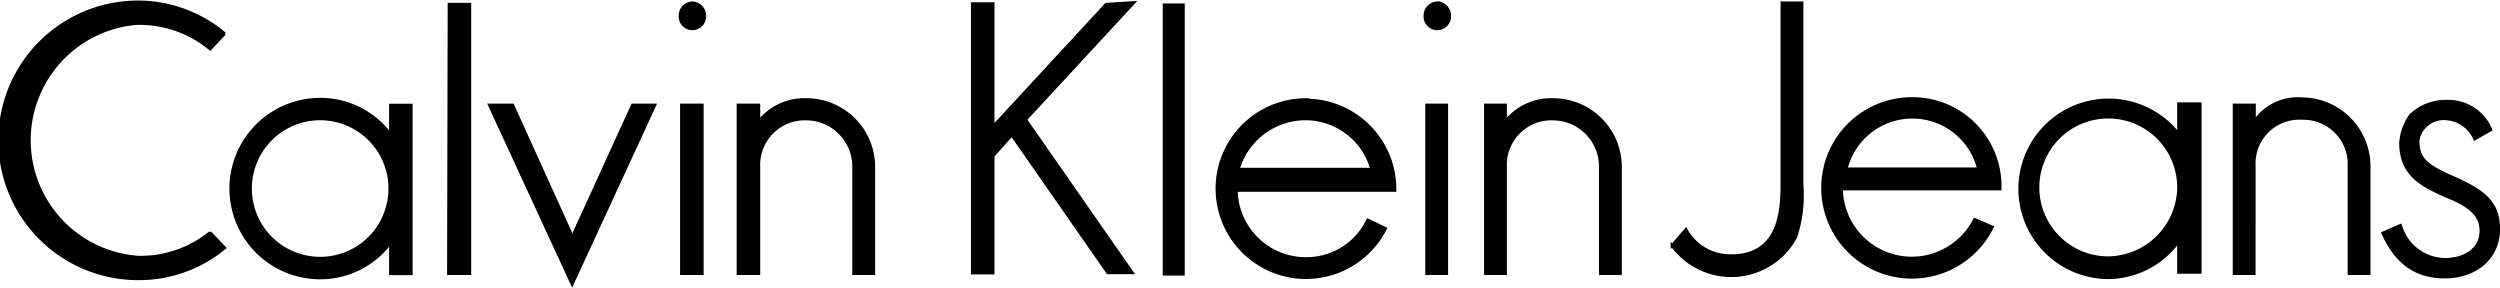 <svg id="Слой_1" data-name="Слой 1" xmlns="http://www.w3.org/2000/svg" viewBox="0 0 213.41 24.56"><defs><style>.cls-1,.cls-2{fill-rule:evenodd;}.cls-2{stroke:#000;stroke-miterlimit:10;stroke-width:0.23px;}</style></defs><title>01</title><path class="cls-1" d="M103.17,419.75H105v-23h-1.78Zm56.14-23-9.64,10.43V396.7h-1.78v23h1.78v-10l1.59-1.78,8.19,11.76h2.11l-9.11-13.08,9.25-10Zm-82.62,1.65a9.42,9.42,0,0,1,6.14,2.18l1.25-1.32a11.55,11.55,0,0,0-7.4-2.71,11.82,11.82,0,0,0,0,23.64,11.49,11.49,0,0,0,7.4-2.64l-1.25-1.32a9.37,9.37,0,0,1-6.14,2.11,10,10,0,0,1,0-19.95Zm87.57,21.4h1.65v-23h-1.65ZM124,396.63a1.09,1.09,0,0,0-1.06,1.06,1.06,1.06,0,1,0,2.11,0,1.09,1.09,0,0,0-1.06-1.06ZM98.22,407.86a7.45,7.45,0,0,0-6-3,7.63,7.63,0,1,0,0,15.26,7.5,7.5,0,0,0,6-3v2.64H100v-14.4H98.22Zm-6,10.57a5.94,5.94,0,0,1,0-11.89,5.94,5.94,0,1,1,0,11.89Zm21.53-1.85-5.09-11.23h-2l7.07,15.32,7.07-15.32h-1.92Zm9.31,3.17h1.78v-14.4h-1.78Zm10.7-14.86a5,5,0,0,0-4.09,1.85v-1.39h-1.78v14.4h1.78v-9.11a3.92,3.92,0,0,1,4.09-4.09,4.06,4.06,0,0,1,4,4.09v9.11h1.72v-9.11a5.75,5.75,0,0,0-5.75-5.75Zm53.83-8.26a1.09,1.09,0,0,0-1.06,1.06,1.06,1.06,0,1,0,2.11,0,1.09,1.09,0,0,0-1.06-1.06Zm9.91,8.26a5,5,0,0,0-4.09,1.85v-1.39h-1.72v14.4h1.72v-9.11a3.92,3.92,0,0,1,4.09-4.09,4.06,4.06,0,0,1,4,4.09v9.11h1.72v-9.11a5.75,5.75,0,0,0-5.75-5.75Zm-21.13,0a7.6,7.6,0,1,0,6.8,11l-1.52-.73a5.81,5.81,0,0,1-5.28,3.3,5.93,5.93,0,0,1-5.94-5.81h13.54v-.13a7.6,7.6,0,0,0-7.59-7.59Zm5.68,5.94H170.6a6,6,0,0,1,5.75-4.29A5.88,5.88,0,0,1,182,410.9Zm4.62,8.92h1.72v-14.4h-1.72Zm87.64-8.19c-1.92-.92-3-1.39-3-3.1a1.92,1.92,0,0,1,.53-1.19,2.23,2.23,0,0,1,1.92-.73,2.87,2.87,0,0,1,2.38,1.72l1.39-.79a3.94,3.94,0,0,0-3.76-2.44,4.33,4.33,0,0,0-3.1,1.19,4.53,4.53,0,0,0-.86,2.38c0,2.77,1.92,3.63,3.76,4.49,2.25.86,3.1,1.72,3.1,3,0,1.59-1.39,2.44-3.1,2.44a4,4,0,0,1-3.76-2.91l-1.52.66c1.19,2.71,3,3.76,5.28,3.76,2.77,0,4.62-1.72,4.62-4.09s-1.39-3.3-3.9-4.42Zm-12.88-6.74a4.5,4.5,0,0,0-4.09,1.92v-1.39H255.6v14.4h1.72V410.5a3.85,3.85,0,0,1,4.09-4,3.89,3.89,0,0,1,4,4v9.25h1.72V410.5a5.77,5.77,0,0,0-5.68-5.68Zm-10.57,3a7.59,7.59,0,1,0-6,12.28,7.48,7.48,0,0,0,6-3.1v2.64h1.85v-14.4h-1.85Zm-6,10.57a6,6,0,1,1,6-6,6.08,6.08,0,0,1-6,6ZM217,412c0,2.25-.13,6.21-4.29,6.21a4.27,4.27,0,0,1-3.9-2.25l-1.19,1.39a6.25,6.25,0,0,0,10.57-.73,11.32,11.32,0,0,0,.53-4.42V396.63H217Zm11.1-7.2a7.63,7.63,0,0,0,0,15.26,7.66,7.66,0,0,0,6.87-4.29l-1.52-.66a6,6,0,0,1-11.36-2.58h13.54v-.2a7.48,7.48,0,0,0-7.53-7.53Zm-5.61,6a5.82,5.82,0,0,1,11.29,0Z" transform="translate(-64.89 -396.39)"/><path class="cls-2" d="M103.17,419.75H105v-23h-1.78Zm56.14-23-9.64,10.43V396.7h-1.78v23h1.78v-10l1.59-1.78,8.19,11.76h2.11l-9.11-13.08,9.25-10Zm-82.62,1.65a9.42,9.42,0,0,1,6.14,2.18l1.25-1.32a11.55,11.55,0,0,0-7.4-2.71,11.82,11.82,0,0,0,0,23.64,11.49,11.49,0,0,0,7.4-2.64l-1.25-1.32a9.37,9.37,0,0,1-6.14,2.11,10,10,0,0,1,0-19.95Zm87.57,21.4h1.65v-23h-1.65ZM124,396.63a1.09,1.09,0,0,0-1.06,1.06,1.06,1.06,0,1,0,2.11,0,1.09,1.09,0,0,0-1.06-1.06ZM98.22,407.86a7.45,7.45,0,0,0-6-3,7.63,7.63,0,1,0,0,15.26,7.5,7.5,0,0,0,6-3v2.64H100v-14.4H98.22Zm-6,10.57a5.94,5.94,0,0,1,0-11.89,5.94,5.94,0,1,1,0,11.89Zm21.53-1.85-5.09-11.23h-2l7.07,15.32,7.07-15.32h-1.92Zm9.31,3.17h1.78v-14.4h-1.78Zm10.7-14.86a5,5,0,0,0-4.09,1.85v-1.39h-1.78v14.4h1.78v-9.11a3.92,3.92,0,0,1,4.09-4.09,4.06,4.06,0,0,1,4,4.09v9.11h1.72v-9.11a5.75,5.75,0,0,0-5.75-5.75Zm53.83-8.26a1.09,1.09,0,0,0-1.06,1.06,1.06,1.06,0,1,0,2.11,0,1.09,1.09,0,0,0-1.06-1.06Zm9.91,8.26a5,5,0,0,0-4.09,1.85v-1.39h-1.72v14.4h1.72v-9.11a3.92,3.92,0,0,1,4.09-4.09,4.06,4.06,0,0,1,4,4.09v9.11h1.72v-9.11a5.75,5.75,0,0,0-5.75-5.75Zm-21.13,0a7.6,7.6,0,1,0,6.8,11l-1.52-.73a5.81,5.81,0,0,1-5.28,3.3,5.93,5.93,0,0,1-5.94-5.81h13.54v-.13a7.6,7.6,0,0,0-7.59-7.59Zm5.68,5.94H170.6a6,6,0,0,1,5.75-4.29A5.88,5.88,0,0,1,182,410.9Zm4.62,8.92h1.72v-14.4h-1.72Zm87.64-8.19c-1.92-.92-3-1.39-3-3.1a1.92,1.92,0,0,1,.53-1.19,2.23,2.23,0,0,1,1.92-.73,2.87,2.87,0,0,1,2.38,1.72l1.39-.79a3.94,3.94,0,0,0-3.76-2.44,4.33,4.33,0,0,0-3.1,1.19,4.53,4.53,0,0,0-.86,2.38c0,2.77,1.92,3.63,3.76,4.49,2.25.86,3.1,1.72,3.1,3,0,1.59-1.39,2.44-3.1,2.44a4,4,0,0,1-3.76-2.91l-1.52.66c1.19,2.71,3,3.76,5.28,3.76,2.77,0,4.62-1.72,4.62-4.09s-1.39-3.3-3.9-4.42Zm-12.88-6.74a4.5,4.5,0,0,0-4.09,1.92v-1.39H255.6v14.4h1.72V410.5a3.85,3.85,0,0,1,4.09-4,3.89,3.89,0,0,1,4,4v9.25h1.72V410.5a5.77,5.77,0,0,0-5.68-5.68Zm-10.57,3a7.59,7.59,0,1,0-6,12.28,7.48,7.48,0,0,0,6-3.1v2.64h1.85v-14.4h-1.85Zm-6,10.57a6,6,0,1,1,6-6,6.08,6.08,0,0,1-6,6ZM217,412c0,2.25-.13,6.21-4.29,6.21a4.27,4.27,0,0,1-3.9-2.25l-1.19,1.39a6.25,6.25,0,0,0,10.57-.73,11.32,11.32,0,0,0,.53-4.42V396.63H217Zm11.1-7.2a7.63,7.63,0,0,0,0,15.26,7.66,7.66,0,0,0,6.87-4.29l-1.52-.66a6,6,0,0,1-11.36-2.58h13.54v-.2a7.48,7.48,0,0,0-7.53-7.53Zm-5.61,6a5.82,5.82,0,0,1,11.29,0Z" transform="translate(-64.89 -396.39)"/></svg>